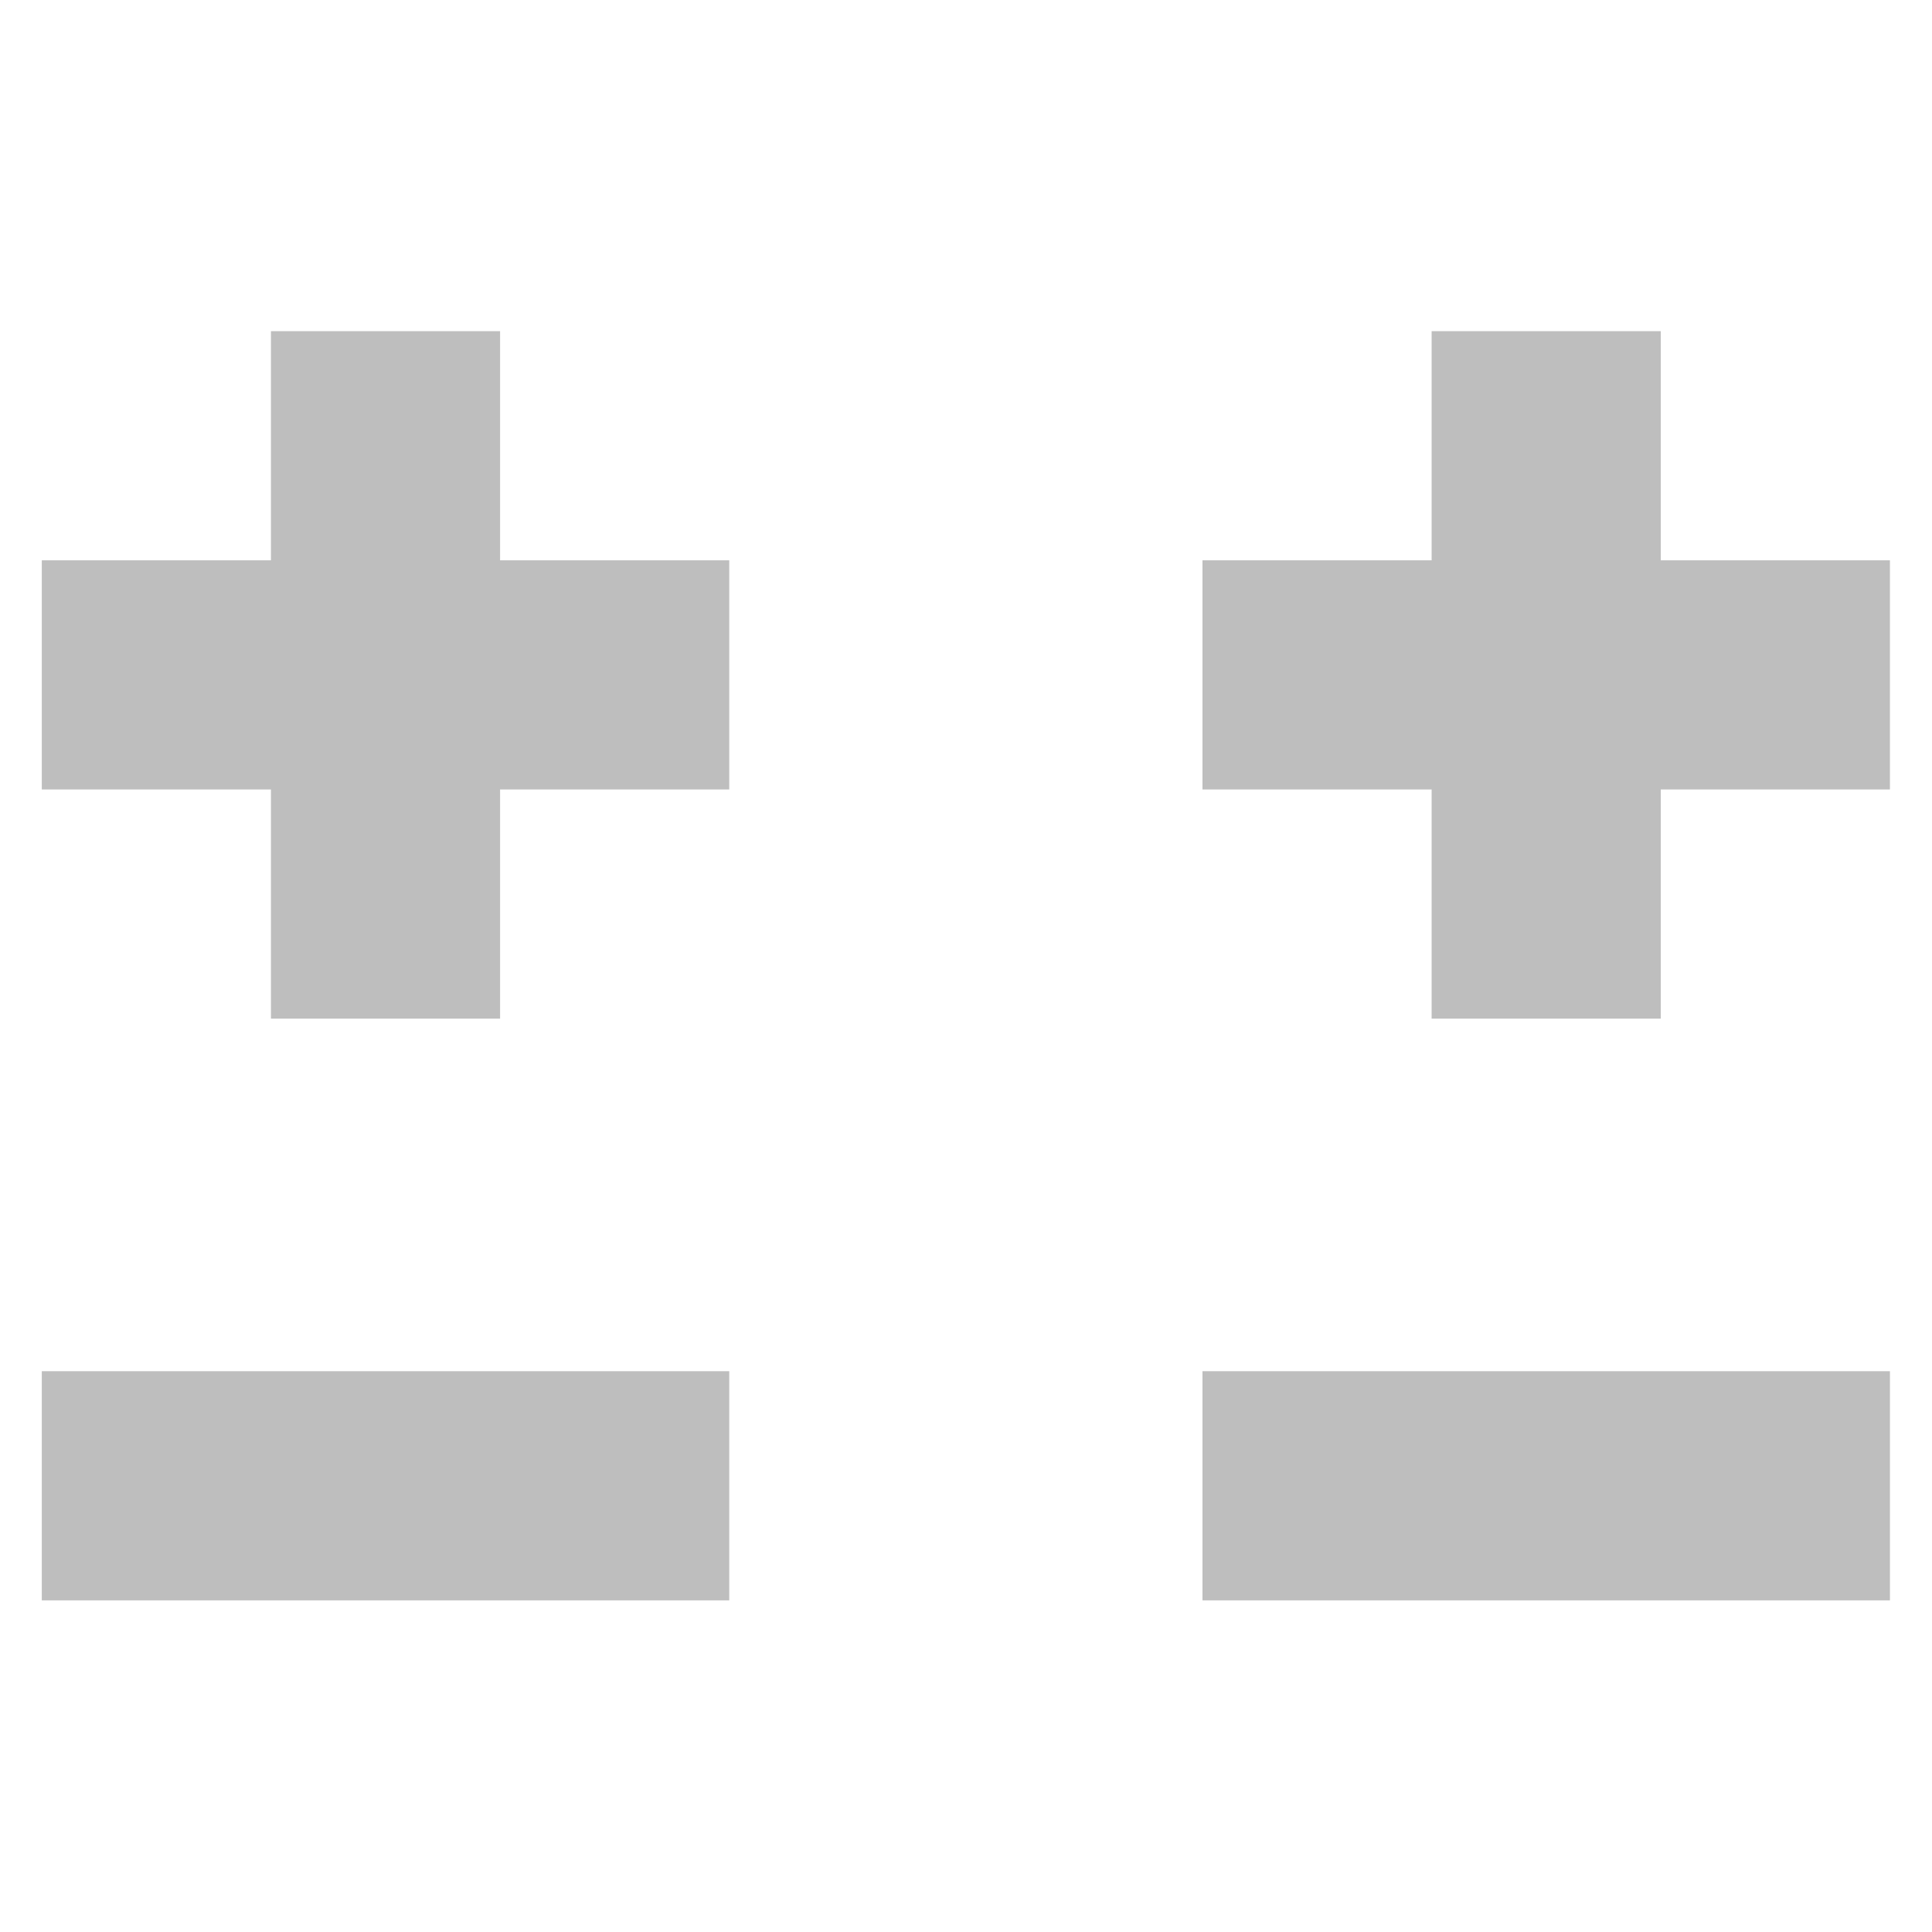 <?xml version="1.0" encoding="UTF-8" standalone="no"?>
<!-- Created with Inkscape (http://www.inkscape.org/) -->

<svg
   xmlns:dc="http://purl.org/dc/elements/1.1/"
   xmlns:cc="http://creativecommons.org/ns#"
   xmlns:rdf="http://www.w3.org/1999/02/22-rdf-syntax-ns#"
   xmlns:svg="http://www.w3.org/2000/svg"
   xmlns="http://www.w3.org/2000/svg"
   xmlns:sodipodi="http://sodipodi.sourceforge.net/DTD/sodipodi-0.dtd"
   xmlns:inkscape="http://www.inkscape.org/namespaces/inkscape"
   id="svg7384"
   height="16"
   width="16"
   version="1.1"
   inkscape:version="0.48.3.1 r9886"
   sodipodi:docname="diff-symbolic.svg">
  <defs
     id="defs14" />
  <sodipodi:namedview
     pagecolor="#ffffff"
     bordercolor="#666666"
     borderopacity="1"
     objecttolerance="10"
     gridtolerance="10"
     guidetolerance="10"
     inkscape:pageopacity="0"
     inkscape:pageshadow="2"
     inkscape:window-width="1175"
     inkscape:window-height="1078"
     id="namedview12"
     showgrid="false"
     inkscape:zoom="32"
     inkscape:cx="8.4556149"
     inkscape:cy="7.5355536"
     inkscape:window-x="0"
     inkscape:window-y="27"
     inkscape:window-maximized="0"
     inkscape:current-layer="svg7384" />
  <title
     id="title9167">Gnome Symbolic Icon Theme</title>
  <g
     id="g3985"
     transform="translate(-0.049,-1.534)">
    <g
       transform="matrix(1.412,0,0,1.412,-0.044,-1.764)"
       id="g3919">
      <path
         style="fill:#bebebe;fill-opacity:1;stroke:none"
         d="m 1.655,5.622 0,-1.344 1.344,0 -2e-7,1.344 1.344,0 0,1.344 -1.344,-7e-7 10e-8,1.344 -1.344,0 0,-1.344 -1.344,7e-7 0,-1.344 z"
         id="rect3796"
         inkscape:connector-curvature="0"
         sodipodi:nodetypes="ccccccccccccc" />
      <path
         sodipodi:nodetypes="ccccc"
         inkscape:connector-curvature="0"
         id="path3811"
         d="m 4.343,10.378 0,1.344 -4.032,0 0,-1.344 z"
         style="fill:#bebebe;fill-opacity:1;stroke:none" />
    </g>
    <g
       transform="matrix(1.412,0,0,1.412,1.558,-1.764)"
       id="g3923">
      <path
         sodipodi:nodetypes="ccccccccccccc"
         inkscape:connector-curvature="0"
         id="path3799"
         d="m 7.328,5.622 0,-1.344 1.344,0 -10e-8,1.344 1.344,0 0,1.344 -1.344,-7e-7 10e-8,1.344 -1.344,0 0,-1.344 -1.344,7e-7 0,-1.344 z"
         style="fill:#bebebe;fill-opacity:1;stroke:none" />
      <path
         sodipodi:nodetypes="ccccc"
         inkscape:connector-curvature="0"
         id="path3819"
         d="m 10.016,10.378 0,1.344 -4.032,0 0,-1.344 z"
         style="fill:#bebebe;fill-opacity:1;stroke:none" />
    </g>
  </g>
</svg>
